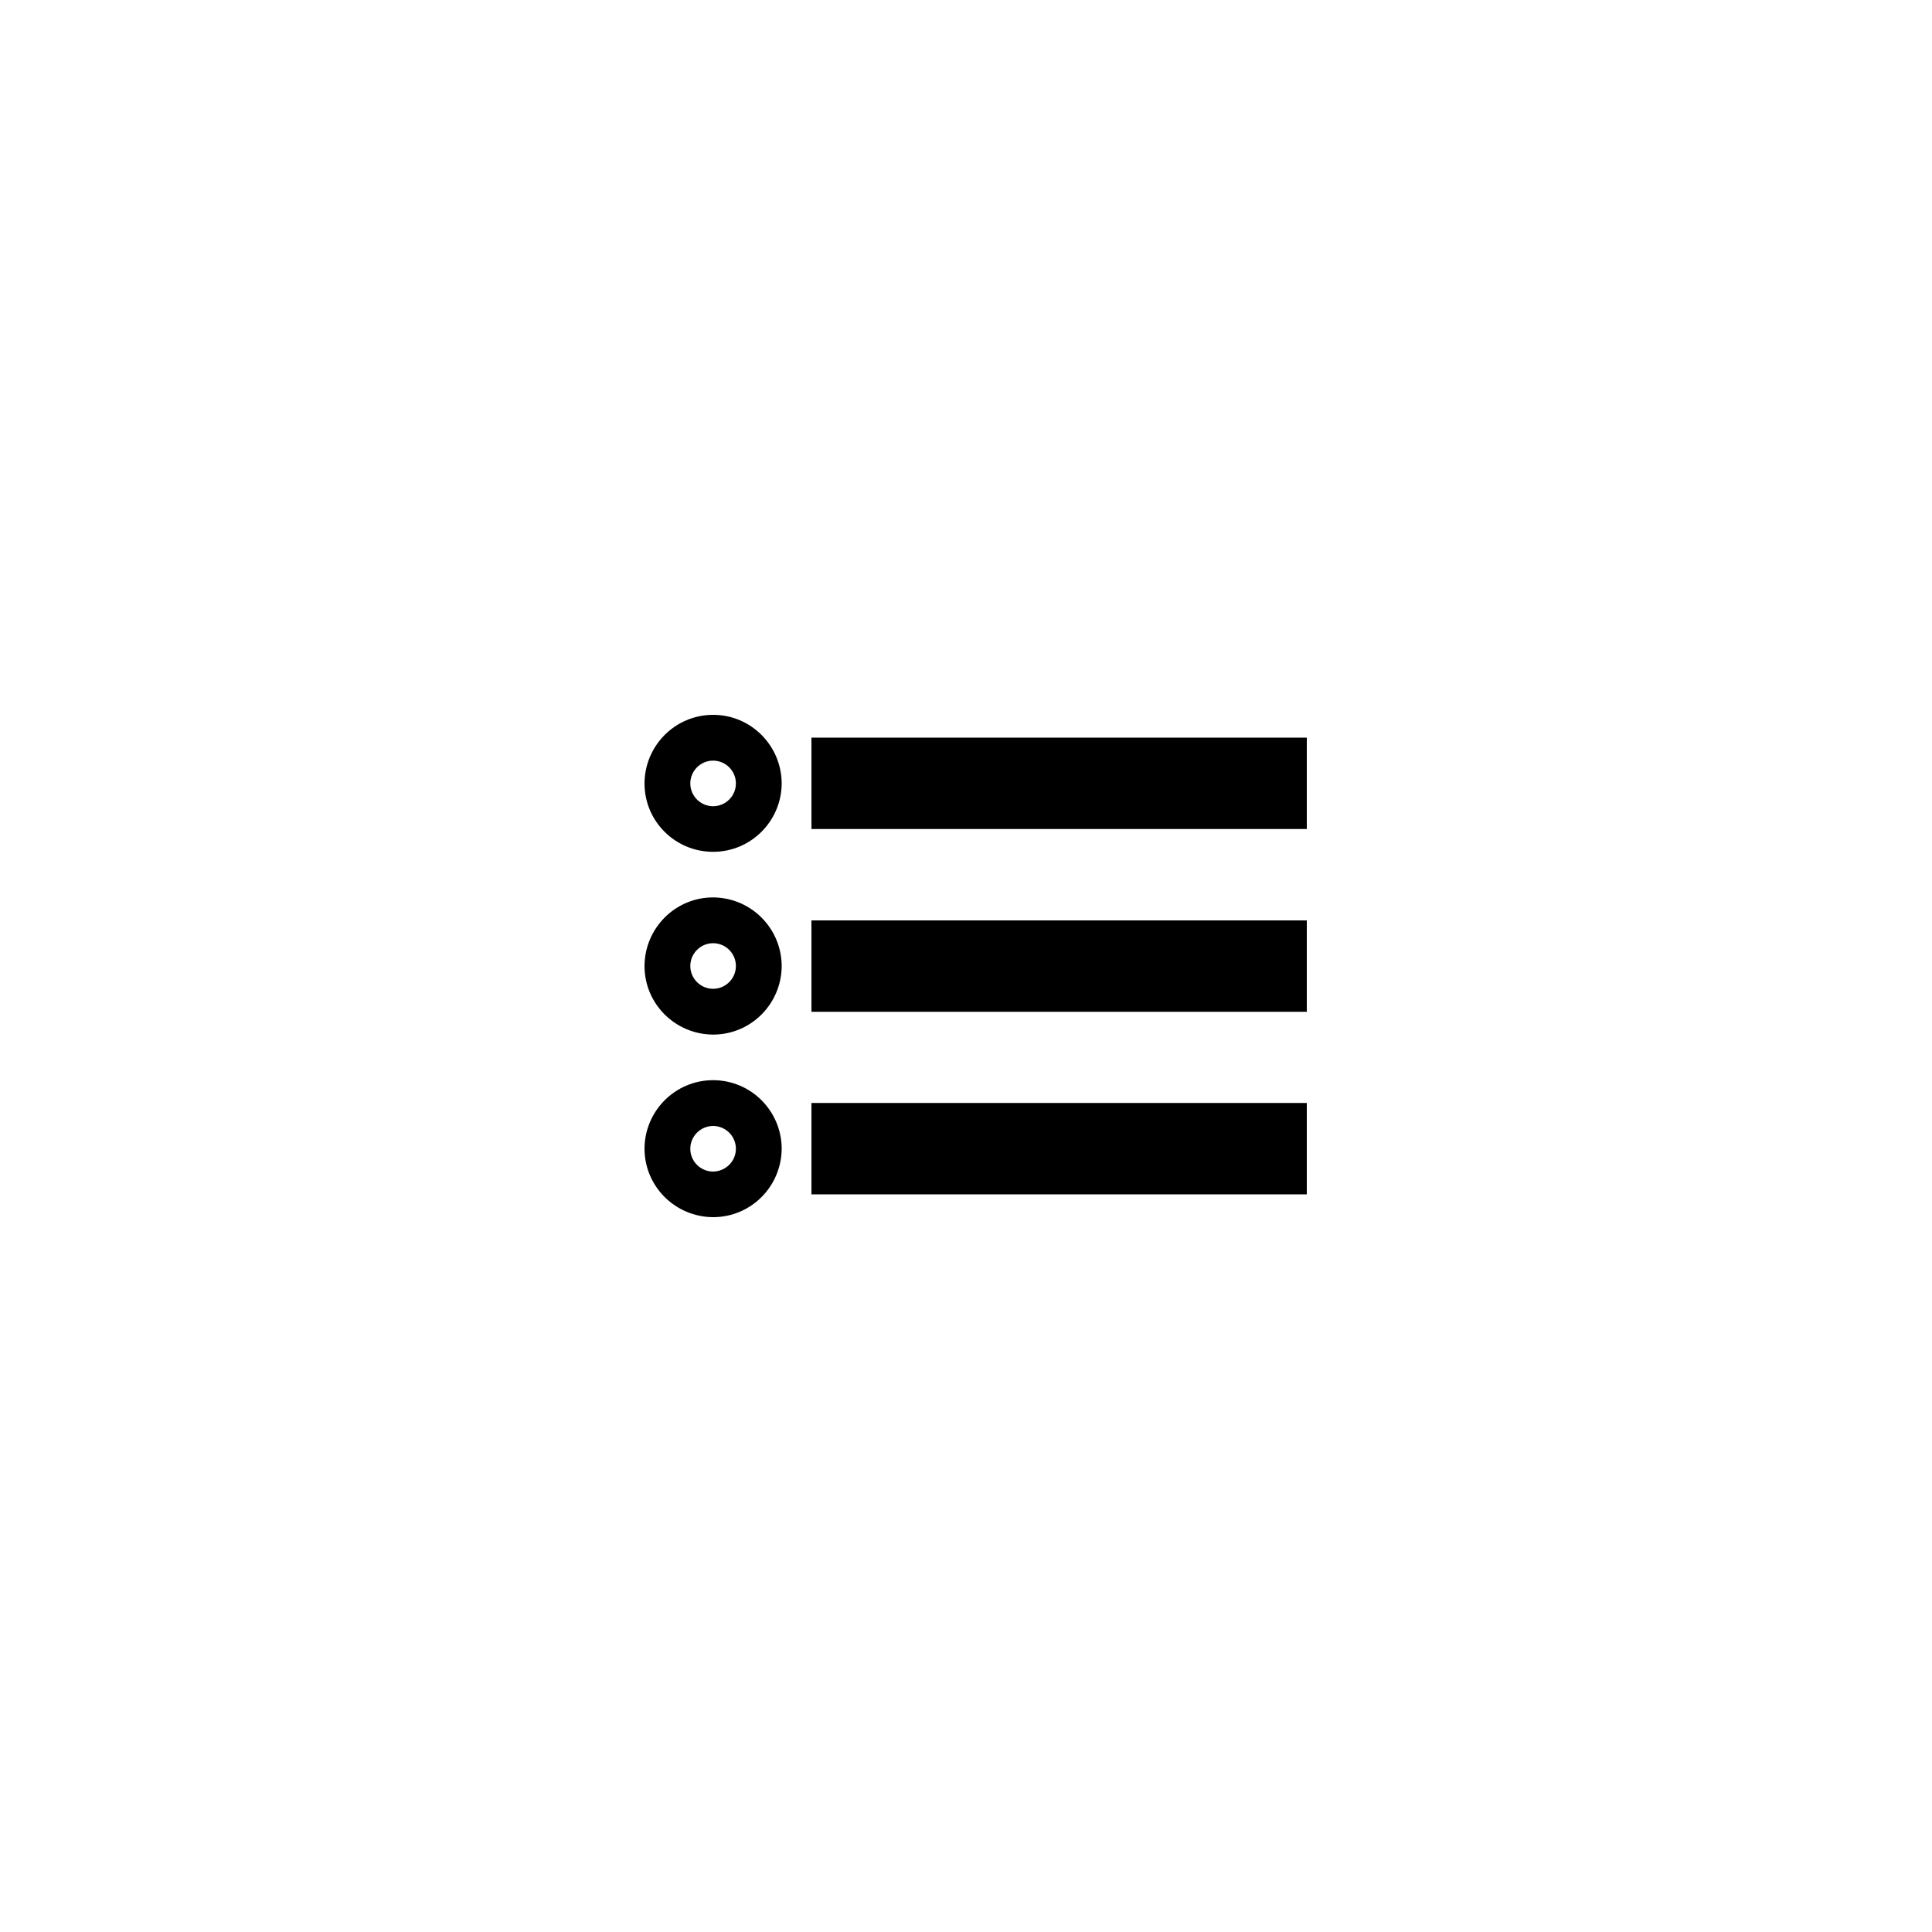 <?xml version="1.0" encoding="utf-8"?>
<!-- Generator: Adobe Illustrator 16.0.0, SVG Export Plug-In . SVG Version: 6.00 Build 0)  -->
<!DOCTYPE svg PUBLIC "-//W3C//DTD SVG 1.1 Tiny//EN" "http://www.w3.org/Graphics/SVG/1.1/DTD/svg11-tiny.dtd">
<svg version="1.1" baseProfile="tiny" id="Capa_1" xmlns="http://www.w3.org/2000/svg" xmlns:xlink="http://www.w3.org/1999/xlink"
	 x="0px" y="0px" width="100px" height="100px" viewBox="0 0 100 100" xml:space="preserve">
<g>
	<path d="M36.91,37c-1.96,0-3.54,1.59-3.55,3.55c0,1.96,1.59,3.54,3.55,3.54c1.96,0,3.54-1.59,3.55-3.54
		C40.45,38.59,38.87,37,36.91,37z M36.91,41.73c-0.65,0-1.18-0.53-1.18-1.18c0-0.65,0.53-1.18,1.18-1.18c0.65,0,1.18,0.53,1.18,1.18
		C38.09,41.2,37.56,41.73,36.91,41.73z"/>
	<path d="M36.91,46.45c-1.96,0-3.54,1.59-3.55,3.55c0,1.96,1.59,3.54,3.55,3.55c1.96,0,3.54-1.59,3.55-3.55
		C40.45,48.04,38.87,46.46,36.91,46.45z M36.91,51.18c-0.65,0-1.18-0.53-1.18-1.18c0-0.65,0.53-1.18,1.18-1.18
		c0.65,0,1.18,0.53,1.18,1.18C38.09,50.65,37.56,51.18,36.91,51.18z"/>
	<path d="M36.91,55.91c-1.96,0-3.54,1.59-3.55,3.54c0,1.96,1.59,3.54,3.55,3.55c1.96,0,3.54-1.59,3.55-3.55
		C40.45,57.5,38.87,55.91,36.91,55.91z M36.91,60.64c-0.65,0-1.18-0.53-1.18-1.18c0-0.65,0.53-1.18,1.18-1.18
		c0.65,0,1.18,0.53,1.18,1.18C38.09,60.11,37.56,60.63,36.91,60.64z"/>
	<rect x="42" y="38.18" width="25.64" height="4.73"/>
	<rect x="42" y="47.64" width="25.64" height="4.73"/>
	<rect x="42" y="57.09" width="25.64" height="4.73"/>
</g>
</svg>
